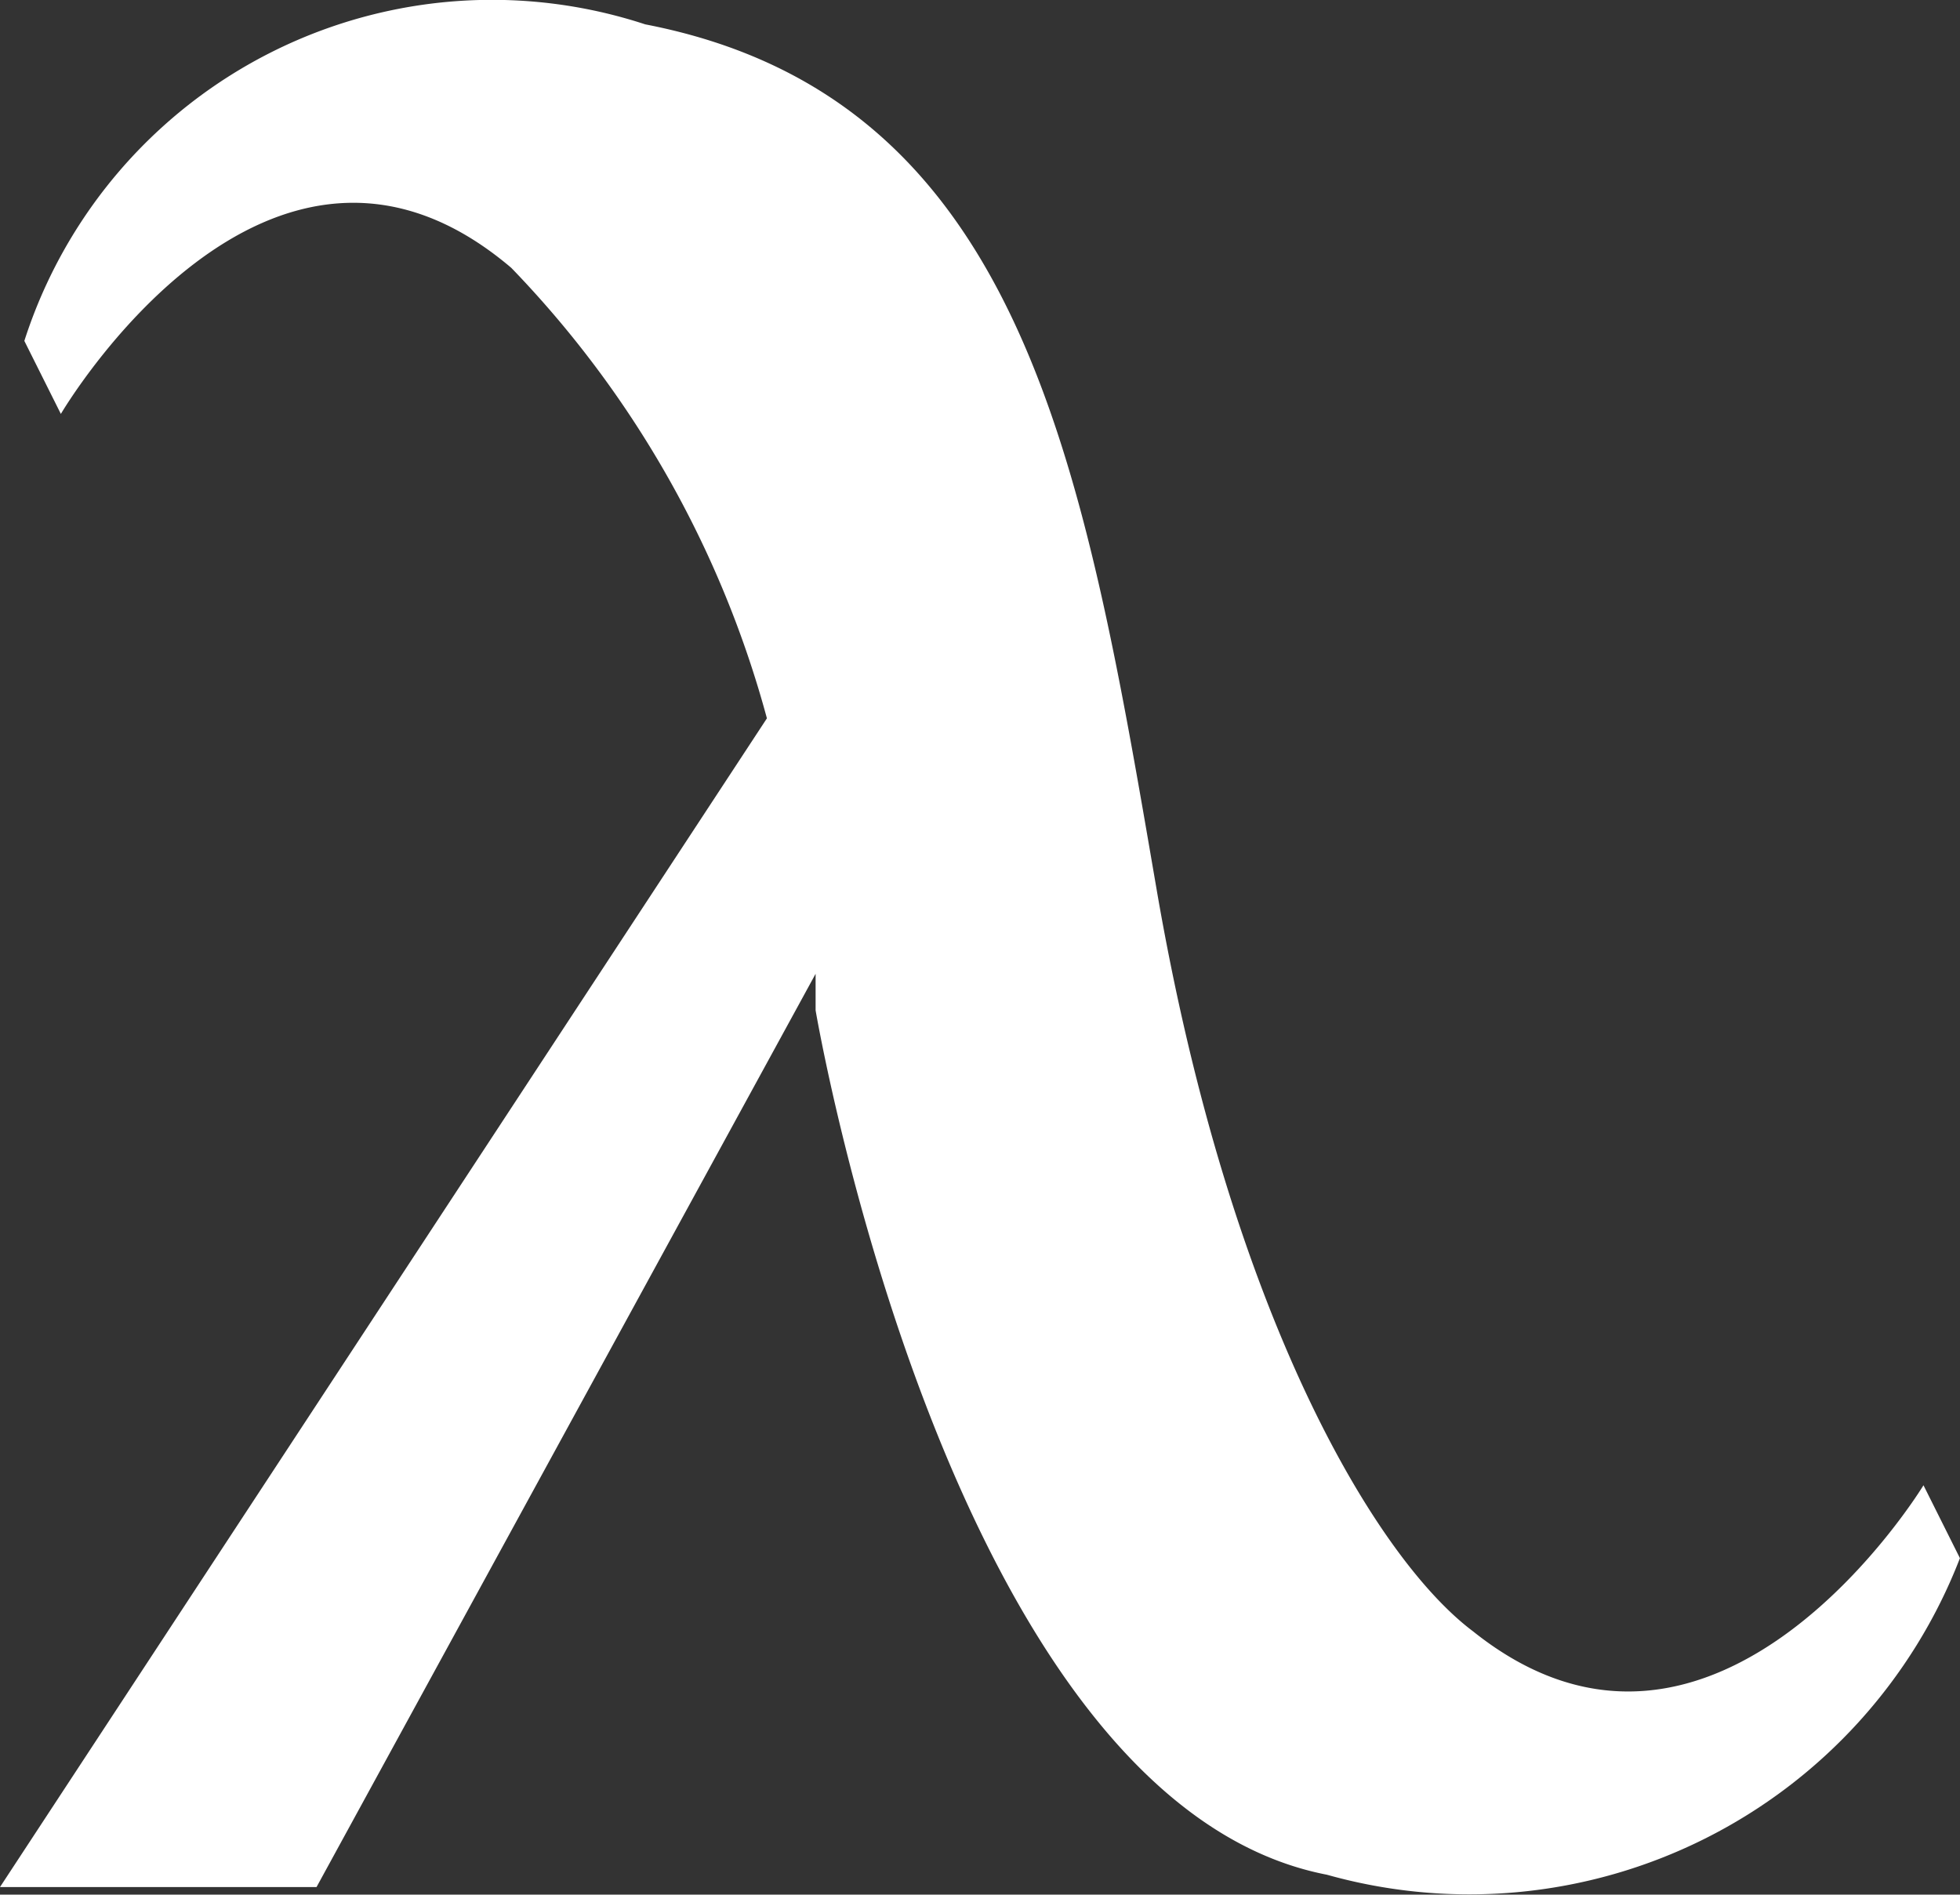 <svg height="26.46" viewBox="0 0 27.374 26.46" width="27.374" xmlns="http://www.w3.org/2000/svg"><rect x="0" y="0" width="27.374" height="26.46" fill="#333333" stroke="none"/><path d="m26.864 20.743s-2.89 4.761-6.291 2.04c-1.36-1.02-3.4-4.421-4.421-10.371s-1.87-11.052-7.141-12.072a6.86 6.86 0 0 0 -8.671 4.421l.51 1.02s2.89-4.931 6.291-2.04a14.49 14.49 0 0 1 3.57 6.291l-10.711 16.322h4.421l6.97-12.754v.51s1.87 11.051 7.141 12.072a7.348 7.348 0 0 0 8.841-4.421z" fill="#fff"/></svg>